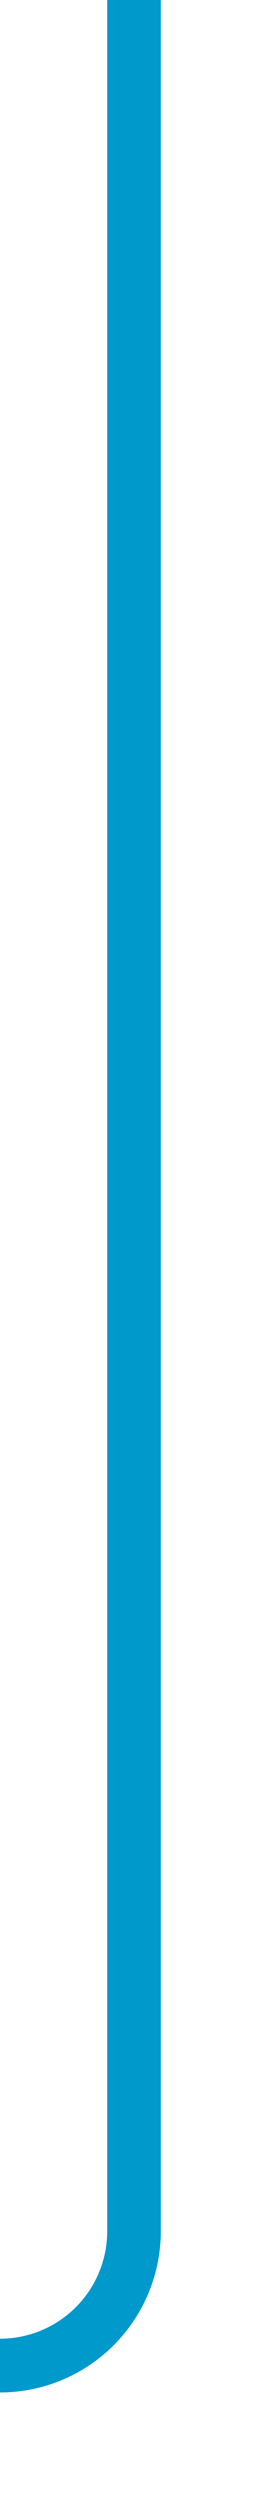 ﻿<?xml version="1.0" encoding="utf-8"?>
<svg version="1.1" xmlns:xlink="http://www.w3.org/1999/xlink" width="10px" height="93px" preserveAspectRatio="xMidYMin meet" viewBox="321 152  8 93" xmlns="http://www.w3.org/2000/svg">
  <path d="M 325 152  L 325 235  A 5 5 0 0 1 320 240 L 115 240  A 5 5 0 0 0 110 245 L 110 258  " stroke-width="2" stroke="#0099cc" fill="none" />
</svg>
